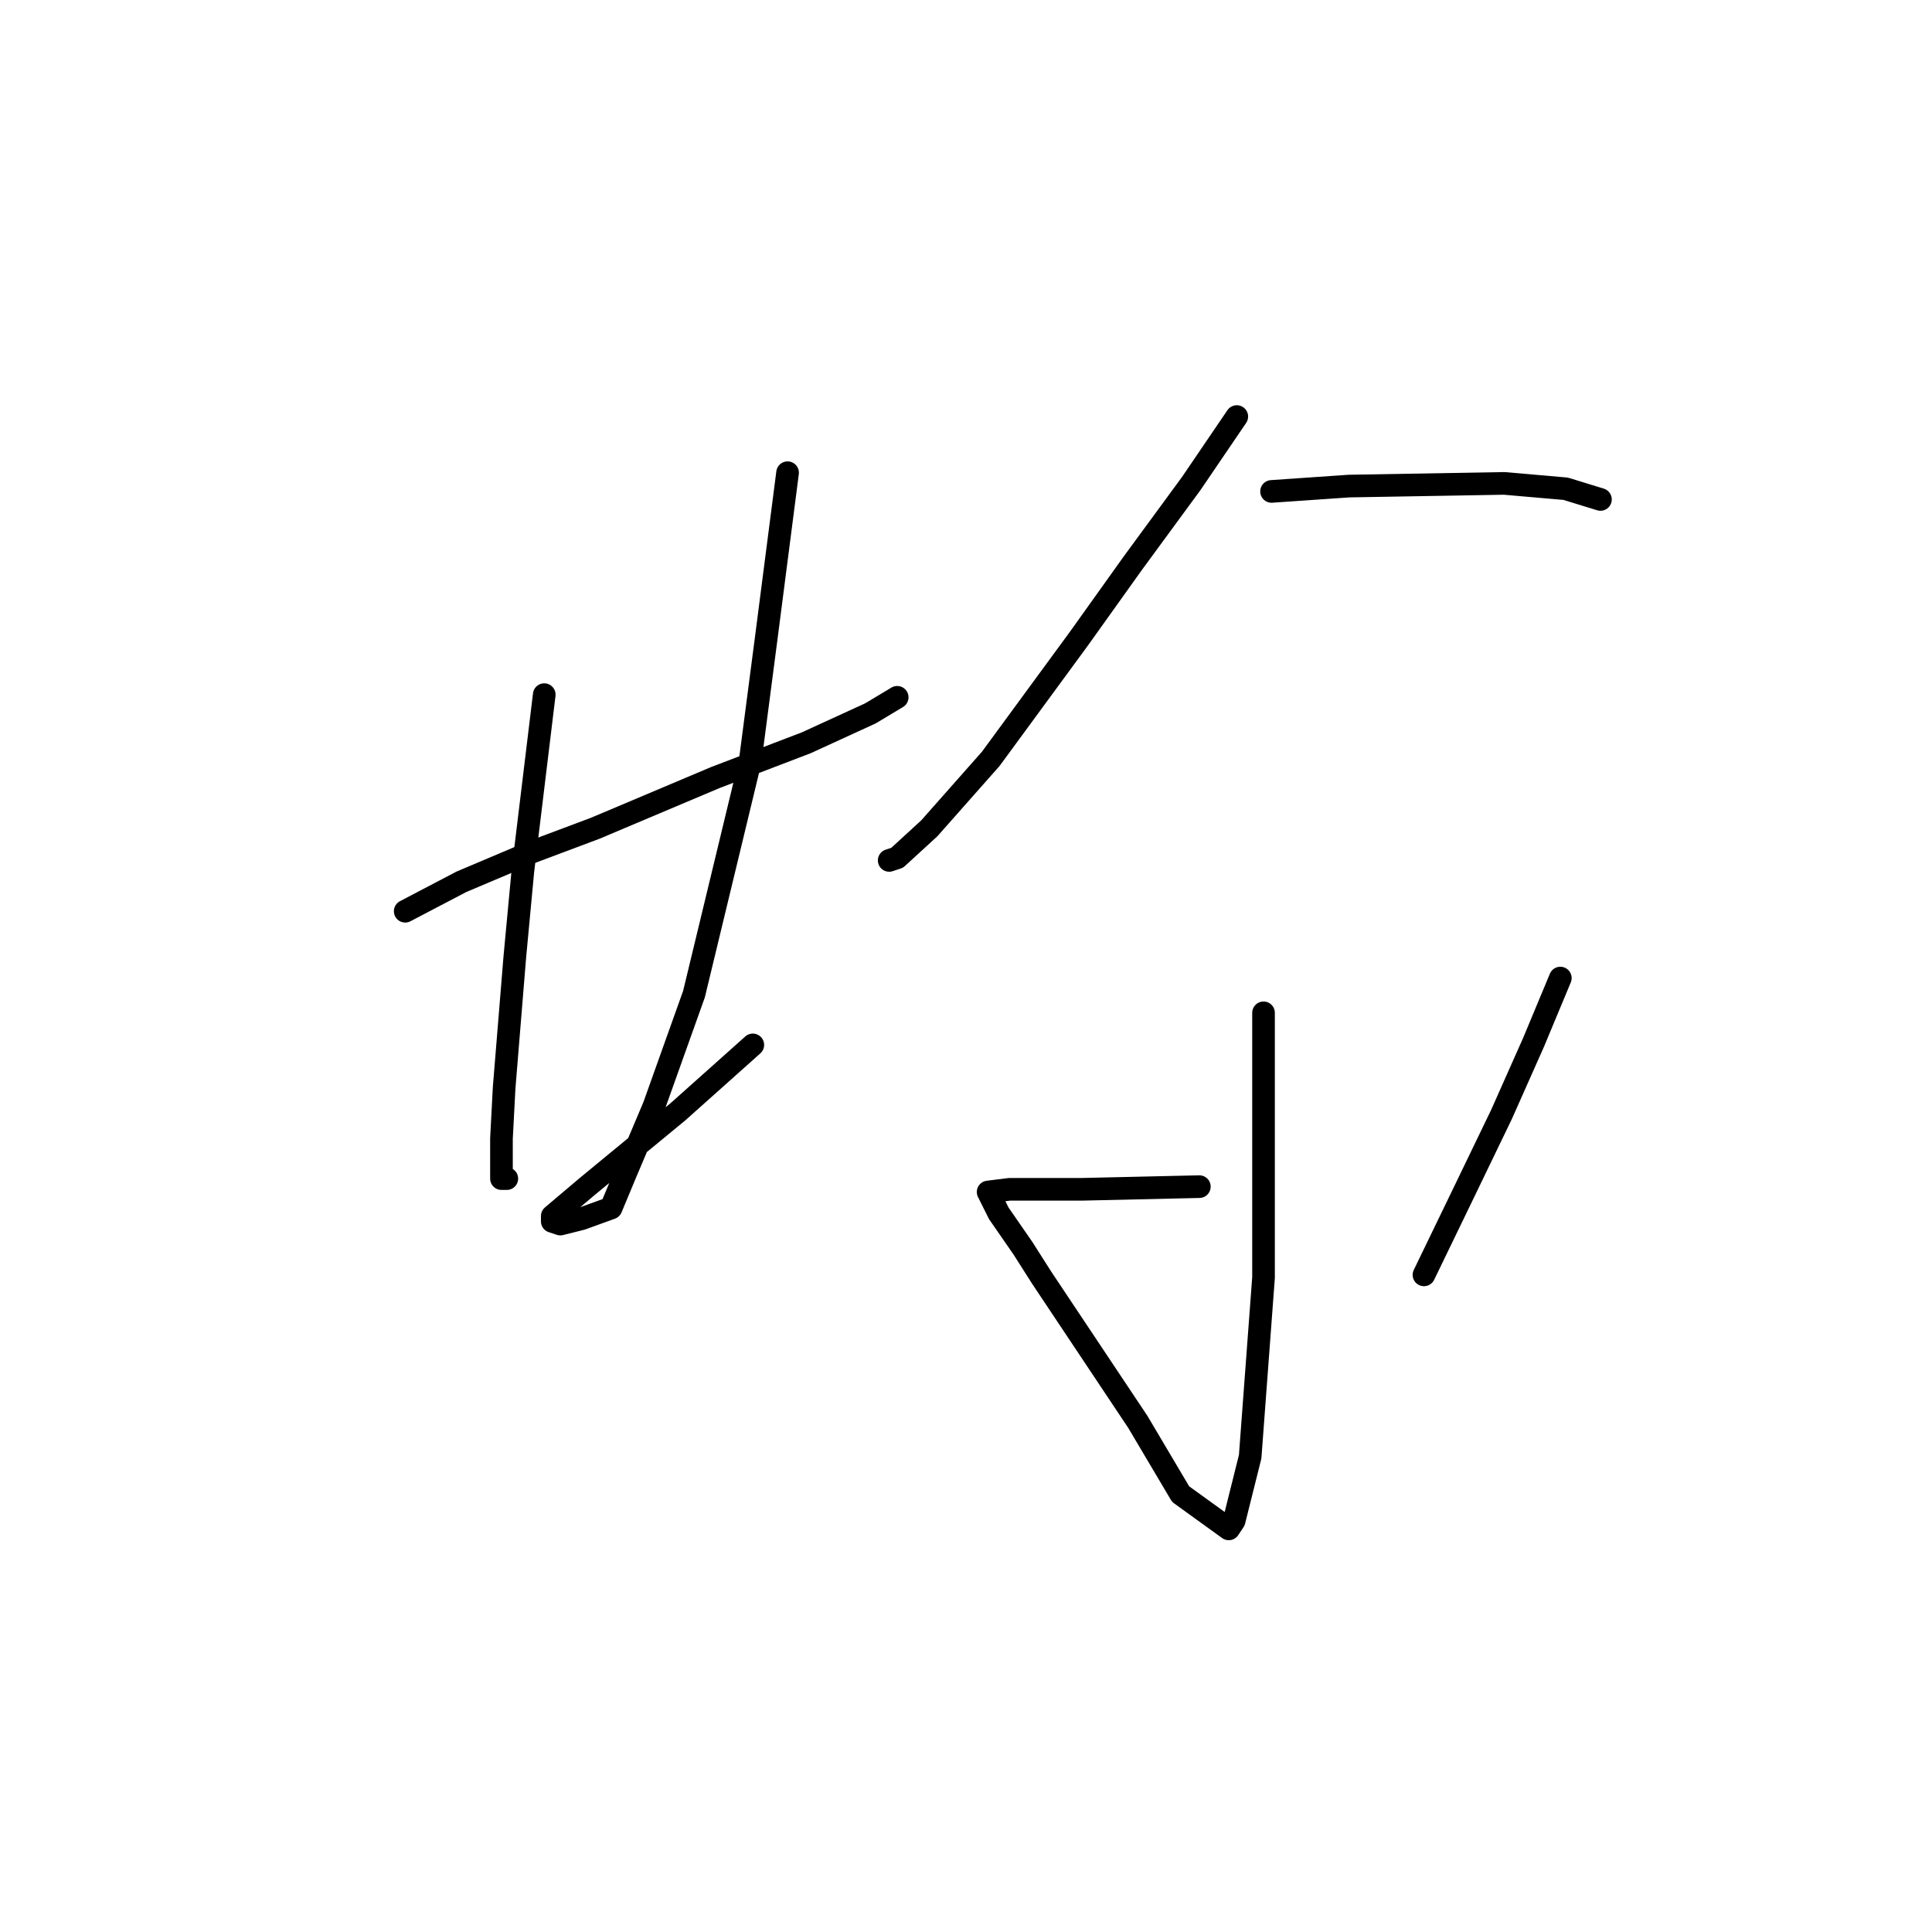 <?xml version="1.0" standalone="no"?>
    <svg width="256" height="256" xmlns="http://www.w3.org/2000/svg" version="1.1">
    <polyline stroke="black" stroke-width="3" stroke-linecap="round" fill="transparent" stroke-linejoin="round" points="53.692 120.742 61.133 116.845 70.344 112.947 78.848 109.758 94.792 103.027 106.838 98.421 115.341 94.523 118.884 92.397 118.884 92.397 " />
        <polyline stroke="black" stroke-width="3" stroke-linecap="round" fill="transparent" stroke-linejoin="round" points="72.116 92.043 69.282 115.427 68.219 126.765 66.801 144.126 66.447 150.858 66.447 156.172 67.156 156.172 67.156 156.172 " />
        <polyline stroke="black" stroke-width="3" stroke-linecap="round" fill="transparent" stroke-linejoin="round" points="104.358 62.636 101.523 84.603 99.397 100.901 91.957 131.725 86.643 146.606 82.745 155.818 80.974 160.07 77.076 161.487 74.242 162.196 73.179 161.841 73.179 161.133 77.785 157.235 89.831 147.315 99.752 138.457 99.752 138.457 " />
        <polyline stroke="black" stroke-width="3" stroke-linecap="round" fill="transparent" stroke-linejoin="round" points="163.881 55.195 157.858 64.053 150.063 74.682 142.977 84.603 131.285 100.547 123.136 109.758 118.884 113.656 117.821 114.01 117.821 114.01 " />
        <polyline stroke="black" stroke-width="3" stroke-linecap="round" fill="transparent" stroke-linejoin="round" points="168.487 65.116 178.762 64.407 199.311 64.053 207.46 64.762 212.067 66.179 212.067 66.179 " />
        <polyline stroke="black" stroke-width="3" stroke-linecap="round" fill="transparent" stroke-linejoin="round" points="167.424 134.205 167.424 157.59 167.424 169.282 165.653 193.02 163.527 201.523 162.818 202.586 156.441 197.98 150.772 188.414 138.017 169.282 135.537 165.384 132.348 160.778 130.931 157.944 133.765 157.59 143.331 157.59 158.921 157.235 158.921 157.235 " />
        <polyline stroke="black" stroke-width="3" stroke-linecap="round" fill="transparent" stroke-linejoin="round" points="206.752 129.599 203.209 138.103 198.957 147.669 193.997 157.944 188.682 168.927 188.682 168.927 " />
        </svg>